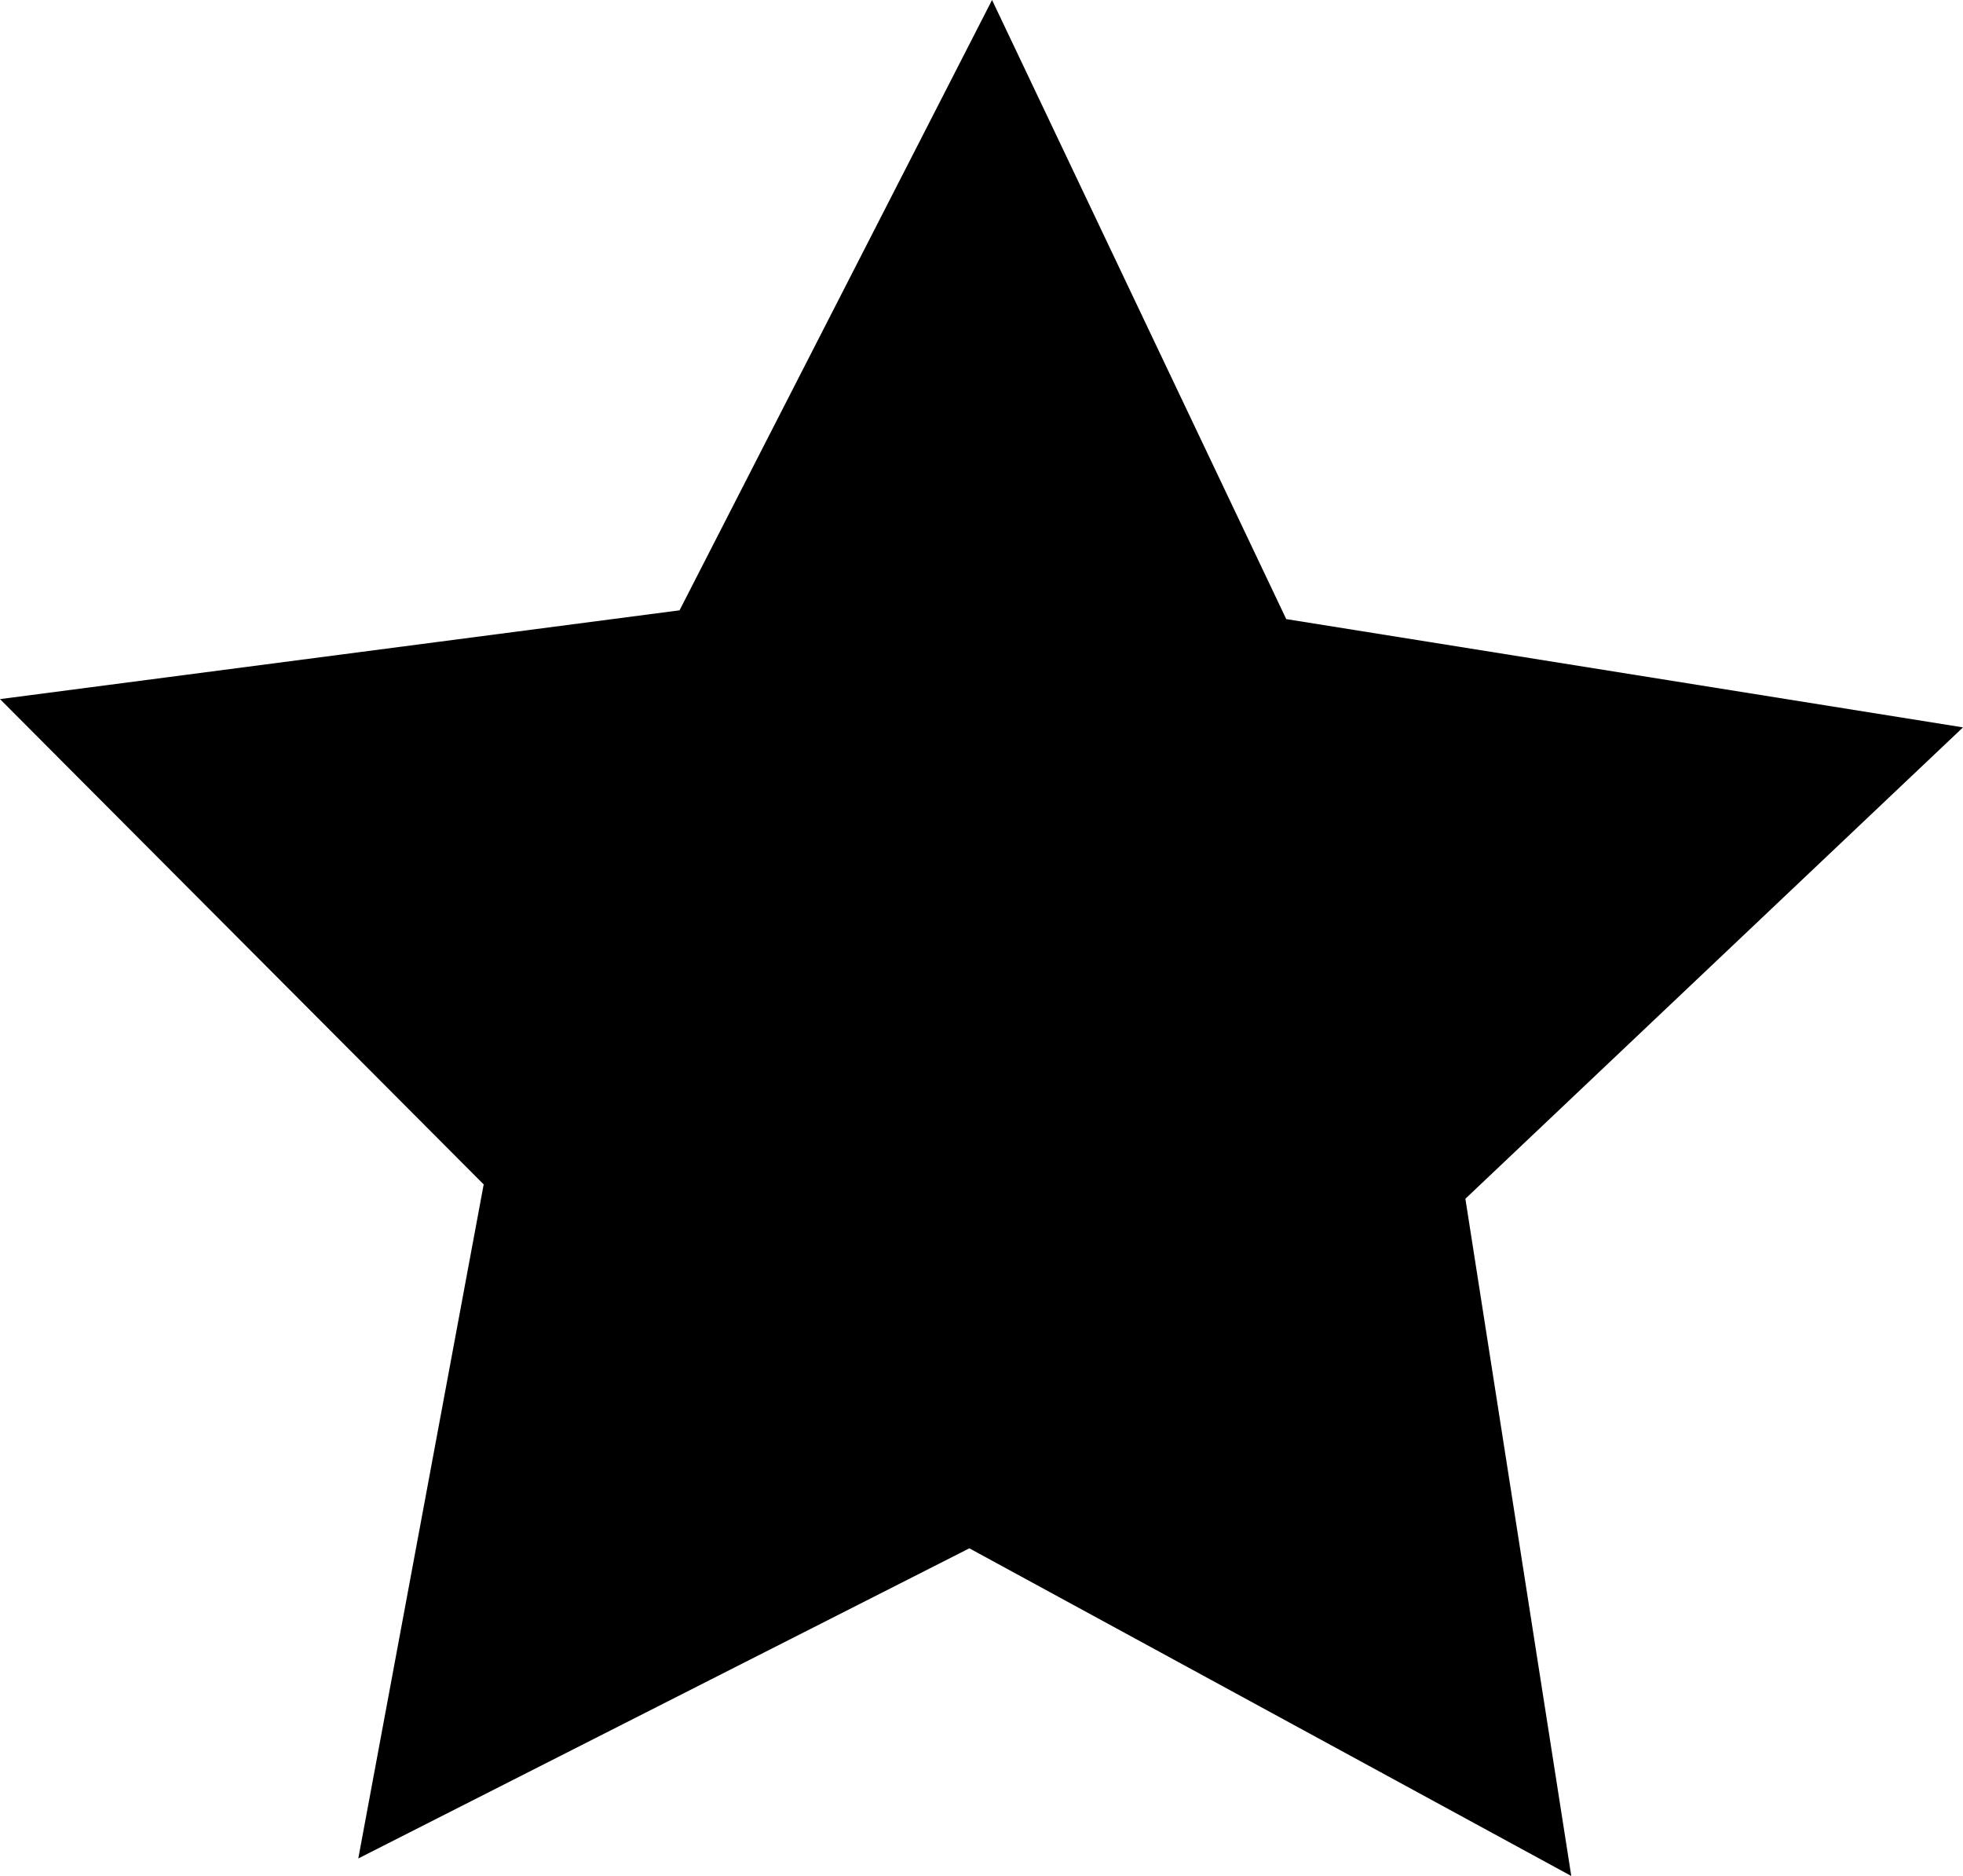 <svg data-name="Layer 2" xmlns="http://www.w3.org/2000/svg" viewBox="0 0 49.31 47.12" fill="currentColor"><polygon points="17.07 15.33 24.92 0 32.31 15.55 49.31 18.27 36.81 30.11 39.47 47.12 24.35 38.89 9 46.68 12.15 29.75 0 17.56 17.07 15.33"/></svg>